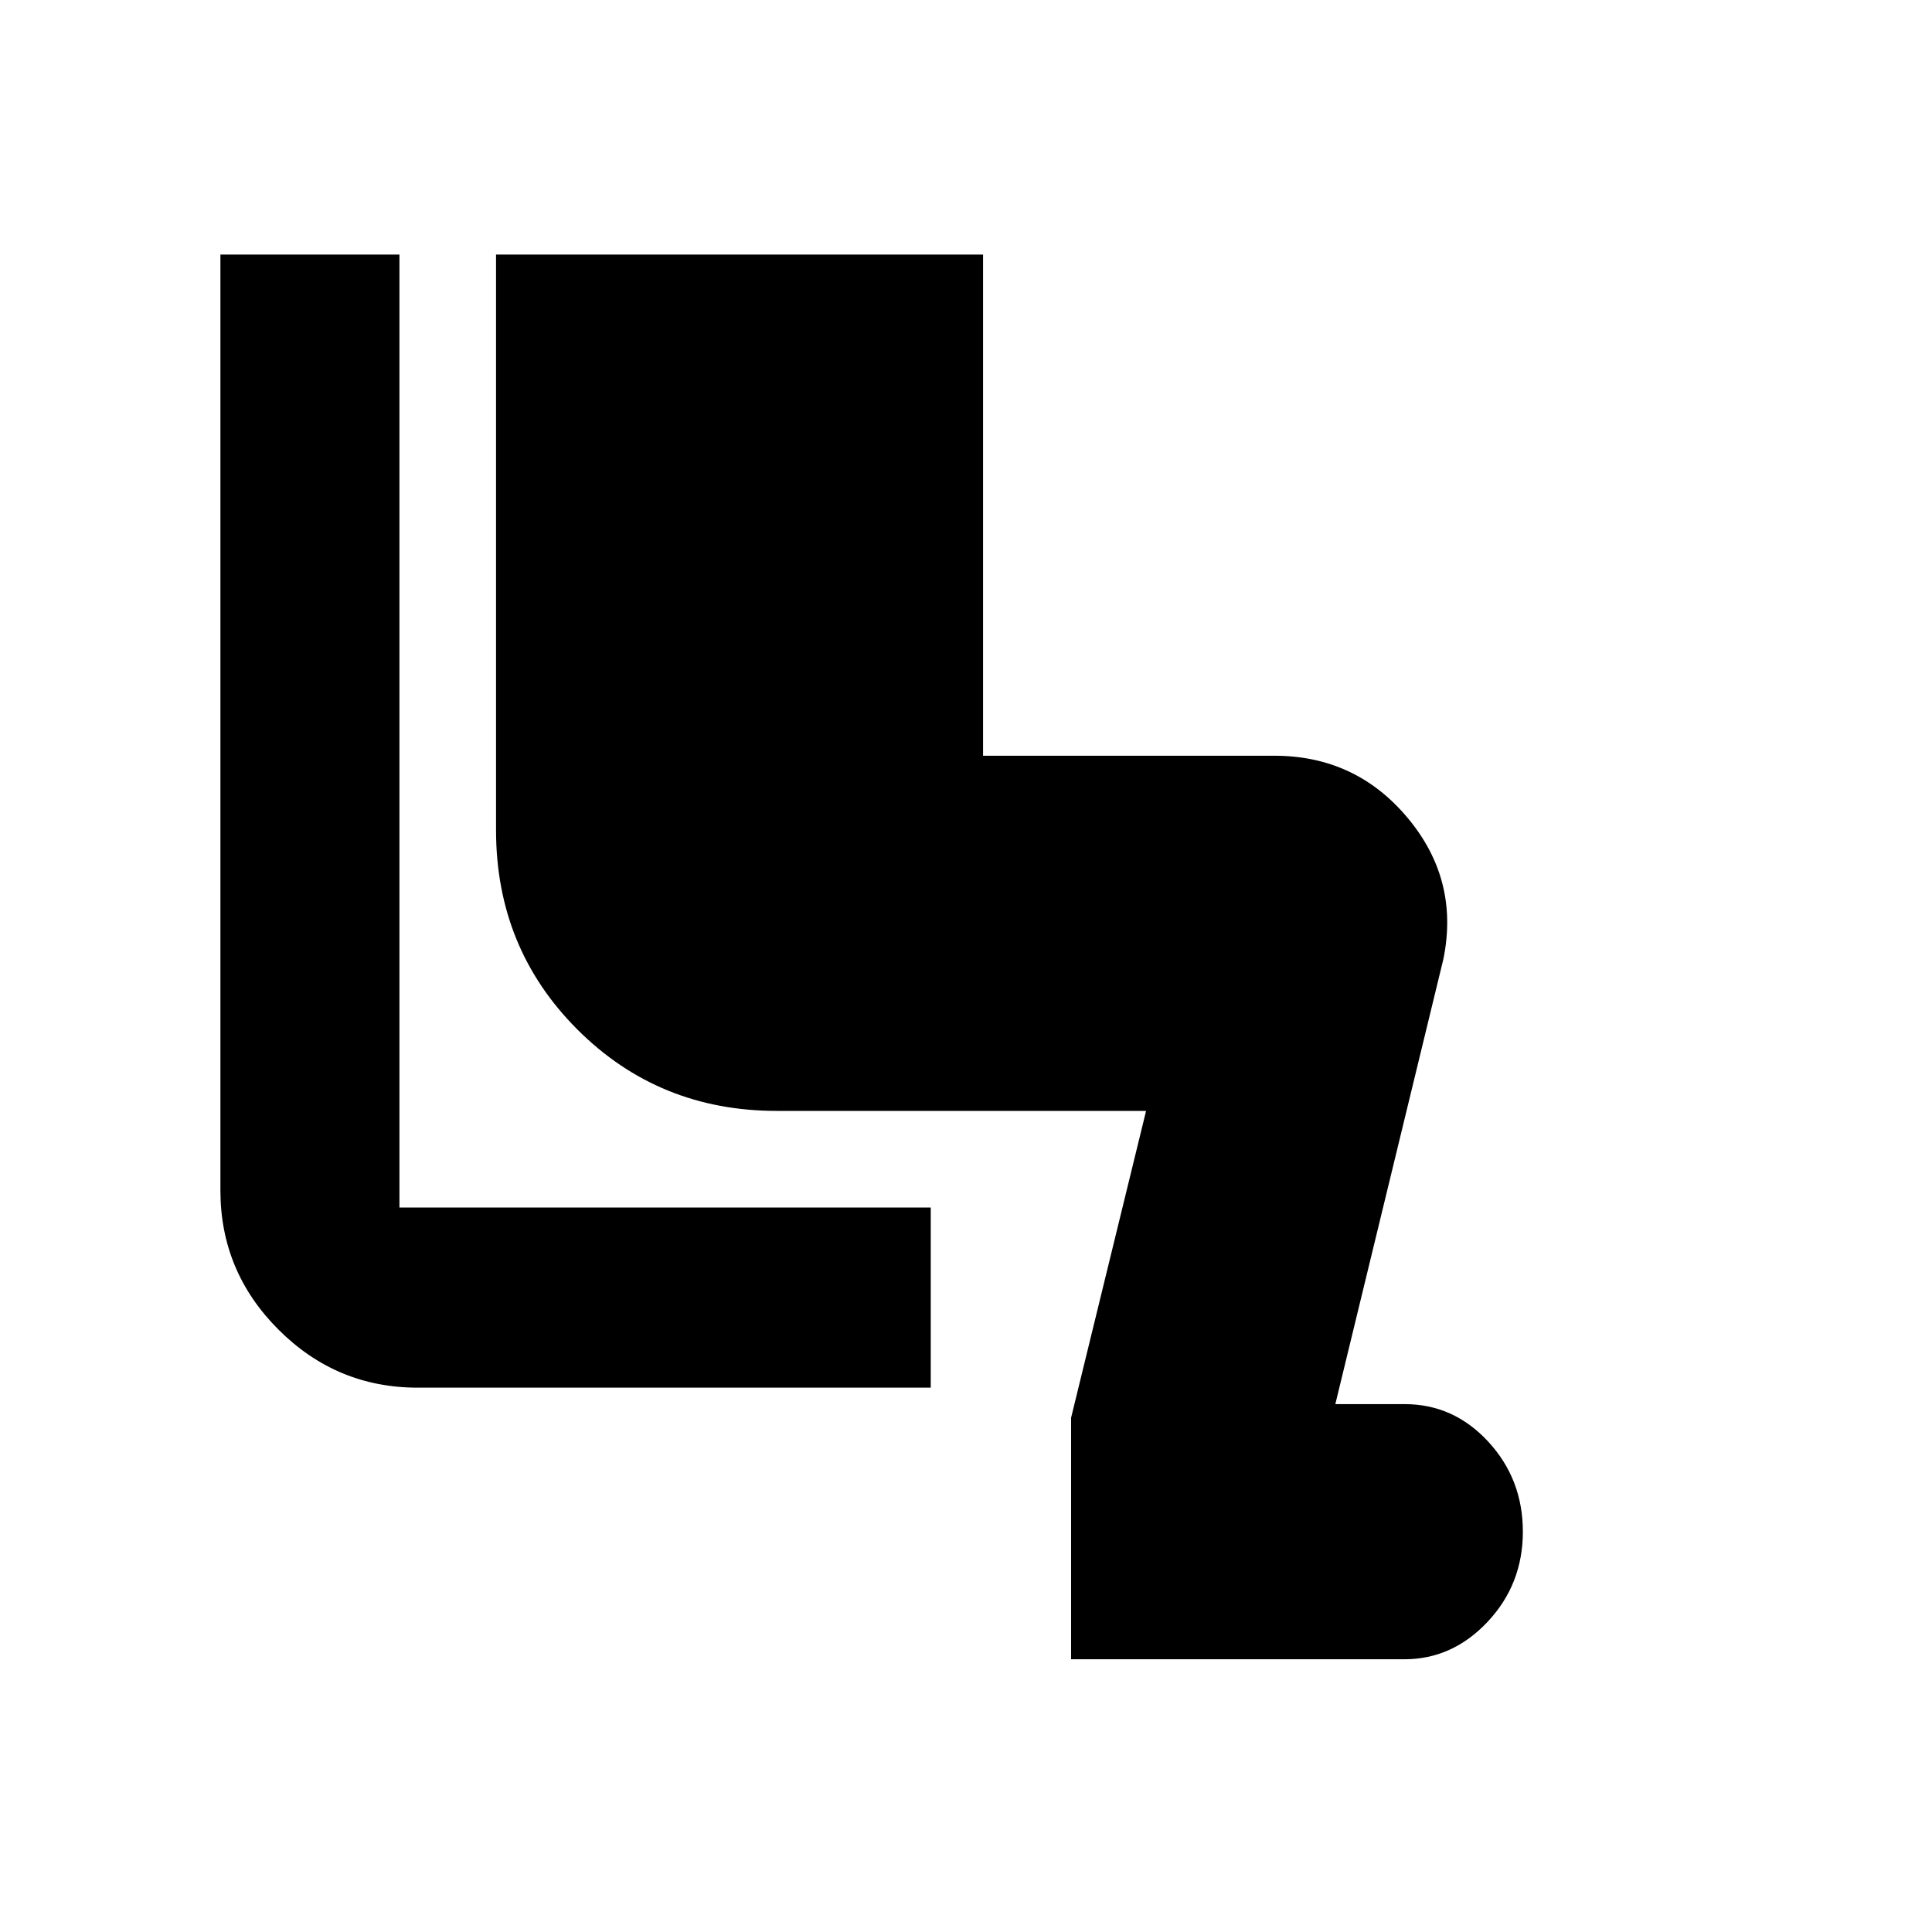 <svg xmlns="http://www.w3.org/2000/svg" height="20" viewBox="0 -960 960 960" width="20"><path d="M532.22-135.52v-120L569.48-408H386q-58.65 0-99.09-40.44-40.43-40.43-40.43-99.08v-286h242v249.04h144.74q40.36 0 66.18 30.82 25.82 30.82 17.82 70.18l-53.7 221.18h34.46q24.28 0 41.5 18.63t17.22 44.76q0 26.13-17.5 44.76t-41.37 18.63H532.22Zm-69.74-134.96H207.52q-40.3 0-69.15-28.85-28.85-28.84-28.85-69.15v-465.04h88.96V-360h264v89.52Z"/></svg>
